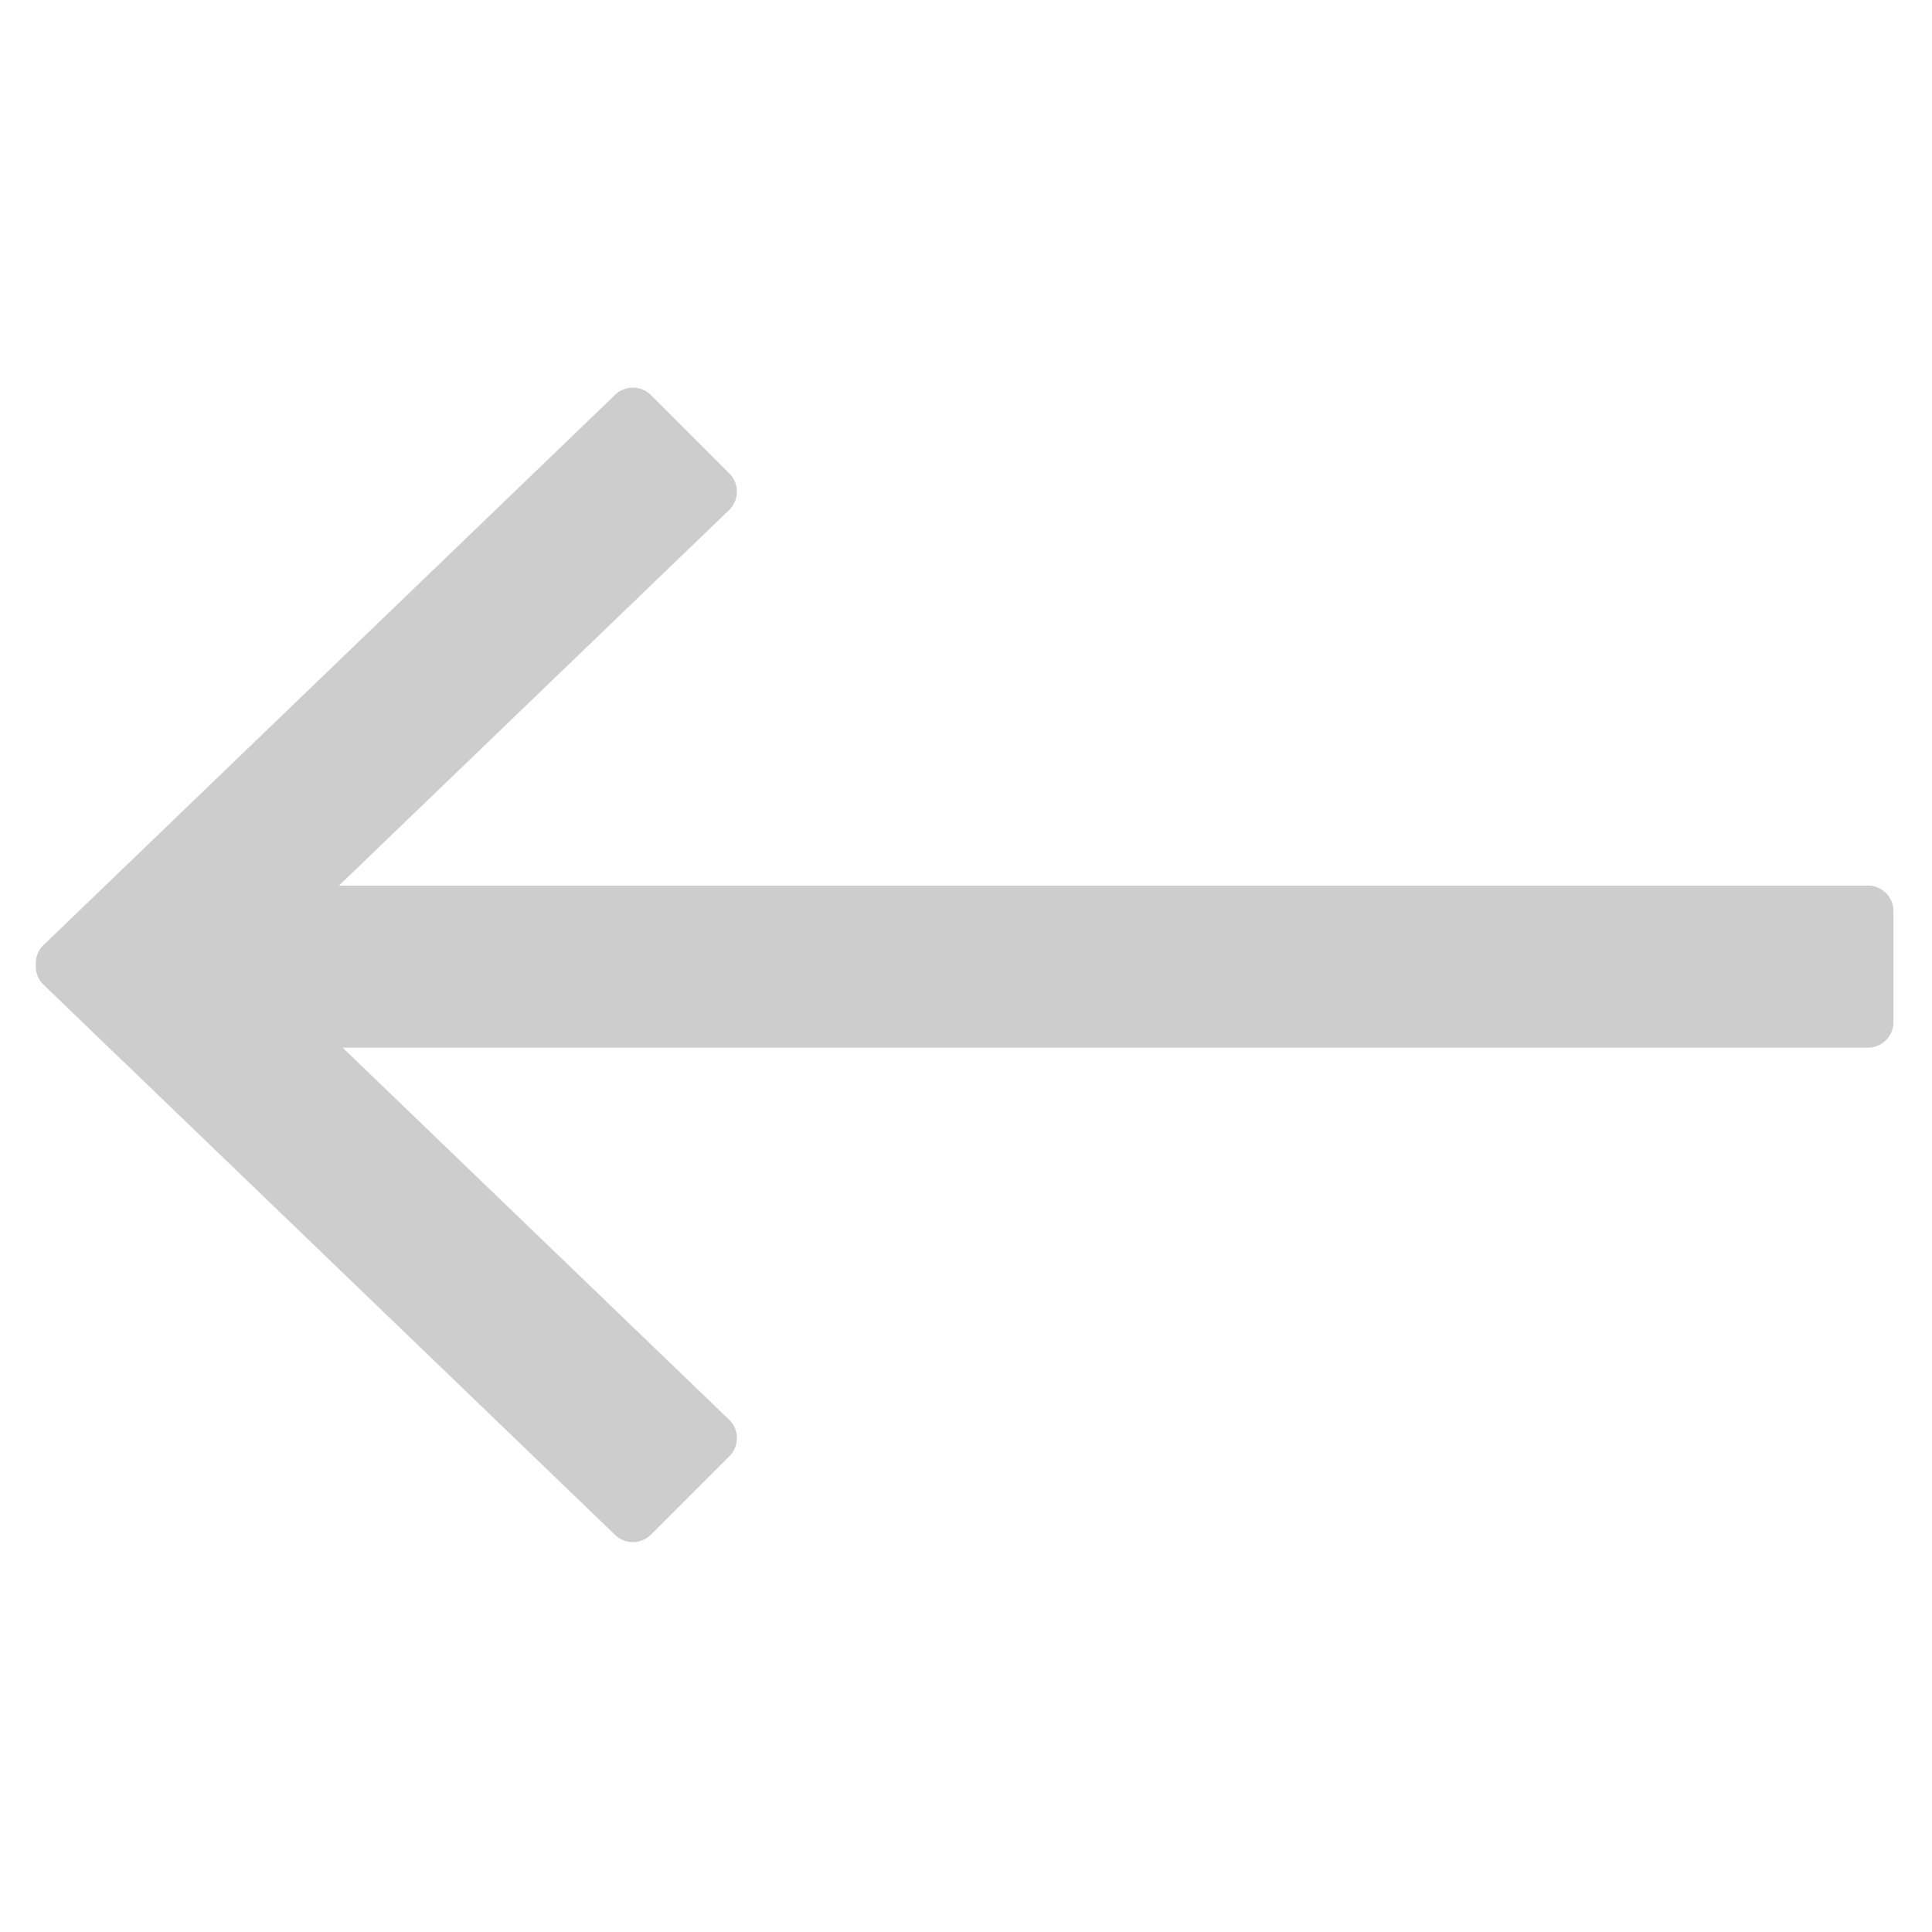 <?xml version="1.0" standalone="no"?><!DOCTYPE svg PUBLIC "-//W3C//DTD SVG 1.1//EN" "http://www.w3.org/Graphics/SVG/1.1/DTD/svg11.dtd"><svg t="1515458654002" class="icon" style="" viewBox="0 0 1024 1024" version="1.1" xmlns="http://www.w3.org/2000/svg" p-id="2621" xmlns:xlink="http://www.w3.org/1999/xlink" width="20" height="20"><defs><style type="text/css"></style></defs><path d="M990.017 469.379L179.673 469.379 386.6 270.176c5.297-5.298 5.297-13.886-1.226433020069766e-15-19.185l-41.563-41.565a13.57 13.57 0 0 0-19.187 2.452866040139532e-15l-260.49 250.773c-0.3 0.253-0.597 0.514-0.88 0.795l-1.392 1.392-40.174 38.673a13.531 13.531 0 0 0-3.938 10.329 13.524 13.524 0 0 0 3.935 10.354l41.566 40.065c0.269 0.264 0.55 0.511 0.831 0.751l260.54 250.816a13.567 13.567 0 0 0 19.187-2.452866040139532e-15l41.566-41.566c5.297-5.297 5.297-13.886-2.452866040139532e-15-19.187L181.615 555.288l808.399-1.5698342656893005e-13c7.492-1.226433020069766e-15 13.565-6.073 13.565-13.564l-9.811464160558128e-15-58.784c-1.226433020069766e-15-7.49-6.073-13.565-13.565-13.565l0.003 0.004z" p-id="2622" fill="#cdcdcd"></path></svg>